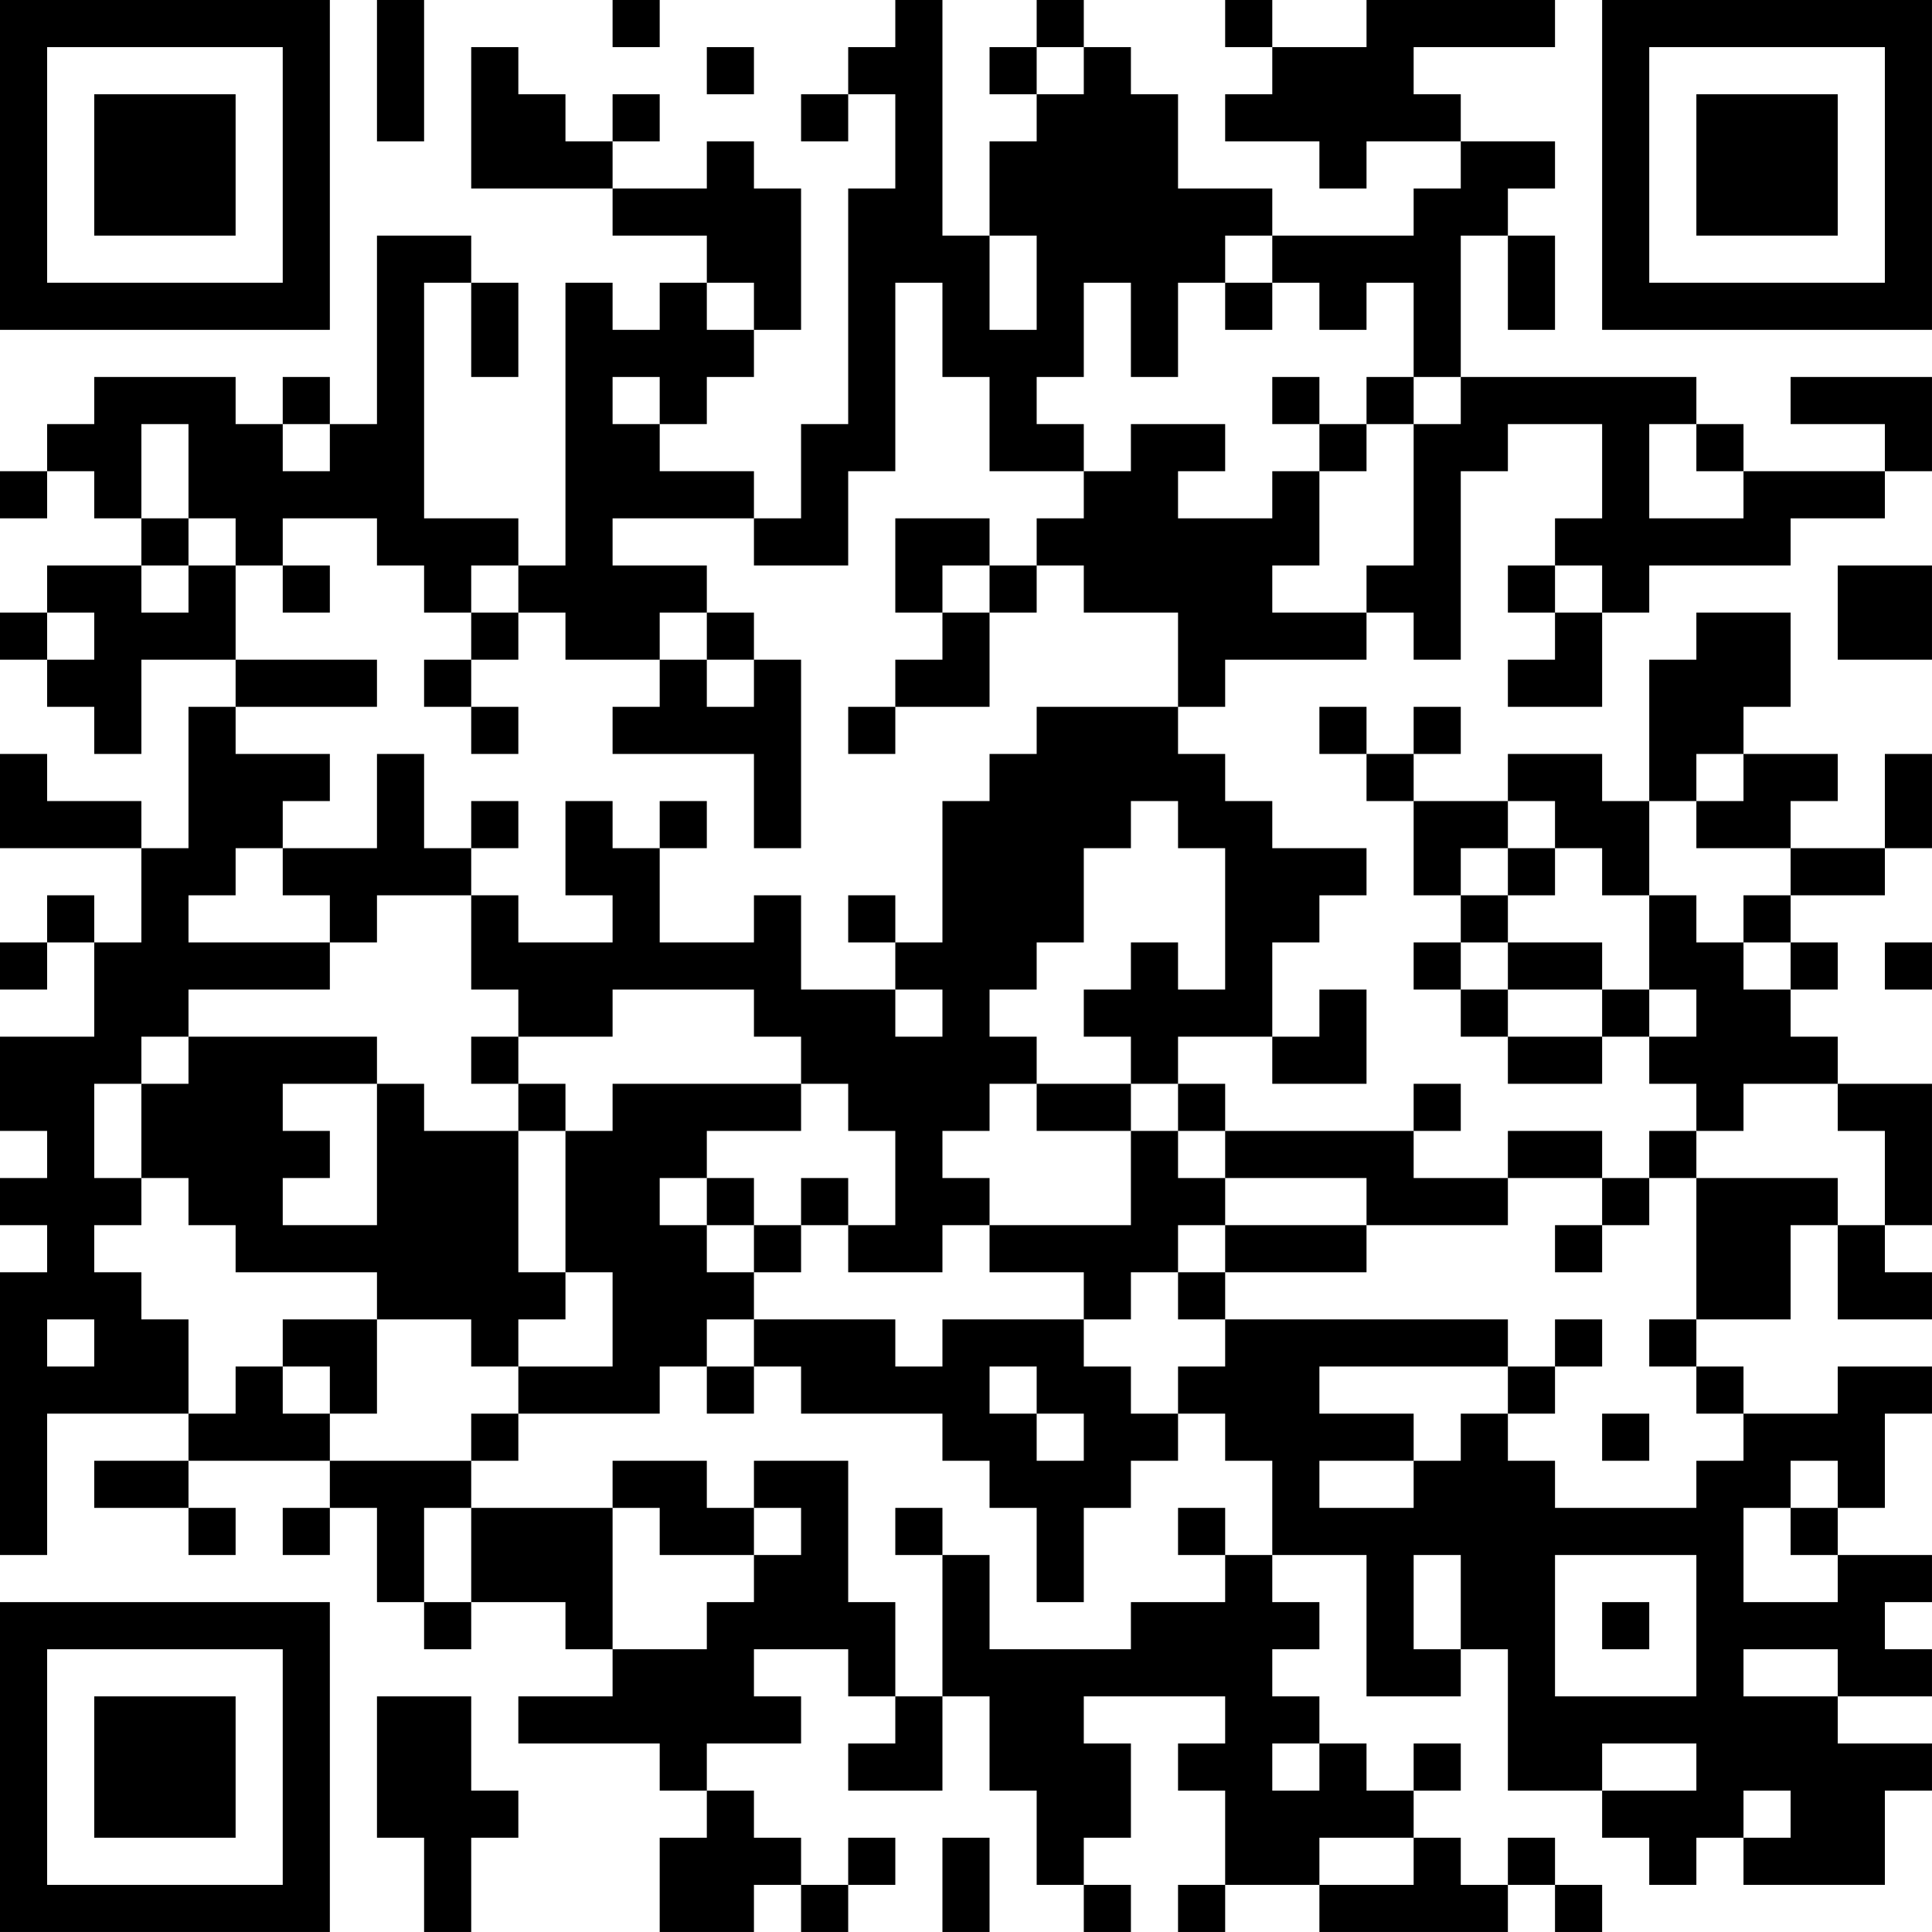 <?xml version="1.0" encoding="UTF-8"?>
<svg xmlns="http://www.w3.org/2000/svg" version="1.1" width="200" height="200" viewBox="0 0 200 200"><rect x="0" y="0" width="200" height="200" fill="#ffffff"/><g transform="scale(4.878)"><g transform="translate(0,0)"><path fill-rule="evenodd" d="M8 0L8 3L9 3L9 0ZM13 0L13 1L14 1L14 0ZM19 0L19 1L18 1L18 2L17 2L17 3L18 3L18 2L19 2L19 4L18 4L18 9L17 9L17 11L16 11L16 10L14 10L14 9L15 9L15 8L16 8L16 7L17 7L17 4L16 4L16 3L15 3L15 4L13 4L13 3L14 3L14 2L13 2L13 3L12 3L12 2L11 2L11 1L10 1L10 4L13 4L13 5L15 5L15 6L14 6L14 7L13 7L13 6L12 6L12 12L11 12L11 11L9 11L9 6L10 6L10 8L11 8L11 6L10 6L10 5L8 5L8 9L7 9L7 8L6 8L6 9L5 9L5 8L2 8L2 9L1 9L1 10L0 10L0 11L1 11L1 10L2 10L2 11L3 11L3 12L1 12L1 13L0 13L0 14L1 14L1 15L2 15L2 16L3 16L3 14L5 14L5 15L4 15L4 18L3 18L3 17L1 17L1 16L0 16L0 18L3 18L3 20L2 20L2 19L1 19L1 20L0 20L0 21L1 21L1 20L2 20L2 22L0 22L0 24L1 24L1 25L0 25L0 26L1 26L1 27L0 27L0 33L1 33L1 30L4 30L4 31L2 31L2 32L4 32L4 33L5 33L5 32L4 32L4 31L7 31L7 32L6 32L6 33L7 33L7 32L8 32L8 34L9 34L9 35L10 35L10 34L12 34L12 35L13 35L13 36L11 36L11 37L14 37L14 38L15 38L15 39L14 39L14 41L16 41L16 40L17 40L17 41L18 41L18 40L19 40L19 39L18 39L18 40L17 40L17 39L16 39L16 38L15 38L15 37L17 37L17 36L16 36L16 35L18 35L18 36L19 36L19 37L18 37L18 38L20 38L20 36L21 36L21 38L22 38L22 40L23 40L23 41L24 41L24 40L23 40L23 39L24 39L24 37L23 37L23 36L26 36L26 37L25 37L25 38L26 38L26 40L25 40L25 41L26 41L26 40L28 40L28 41L32 41L32 40L33 40L33 41L34 41L34 40L33 40L33 39L32 39L32 40L31 40L31 39L30 39L30 38L31 38L31 37L30 37L30 38L29 38L29 37L28 37L28 36L27 36L27 35L28 35L28 34L27 34L27 33L29 33L29 36L31 36L31 35L32 35L32 38L34 38L34 39L35 39L35 40L36 40L36 39L37 39L37 40L40 40L40 38L41 38L41 37L39 37L39 36L41 36L41 35L40 35L40 34L41 34L41 33L39 33L39 32L40 32L40 30L41 30L41 29L39 29L39 30L37 30L37 29L36 29L36 28L38 28L38 26L39 26L39 28L41 28L41 27L40 27L40 26L41 26L41 23L39 23L39 22L38 22L38 21L39 21L39 20L38 20L38 19L40 19L40 18L41 18L41 16L40 16L40 18L38 18L38 17L39 17L39 16L37 16L37 15L38 15L38 13L36 13L36 14L35 14L35 17L34 17L34 16L32 16L32 17L30 17L30 16L31 16L31 15L30 15L30 16L29 16L29 15L28 15L28 16L29 16L29 17L30 17L30 19L31 19L31 20L30 20L30 21L31 21L31 22L32 22L32 23L34 23L34 22L35 22L35 23L36 23L36 24L35 24L35 25L34 25L34 24L32 24L32 25L30 25L30 24L31 24L31 23L30 23L30 24L26 24L26 23L25 23L25 22L27 22L27 23L29 23L29 21L28 21L28 22L27 22L27 20L28 20L28 19L29 19L29 18L27 18L27 17L26 17L26 16L25 16L25 15L26 15L26 14L29 14L29 13L30 13L30 14L31 14L31 10L32 10L32 9L34 9L34 11L33 11L33 12L32 12L32 13L33 13L33 14L32 14L32 15L34 15L34 13L35 13L35 12L38 12L38 11L40 11L40 10L41 10L41 8L38 8L38 9L40 9L40 10L37 10L37 9L36 9L36 8L31 8L31 5L32 5L32 7L33 7L33 5L32 5L32 4L33 4L33 3L31 3L31 2L30 2L30 1L33 1L33 0L29 0L29 1L27 1L27 0L26 0L26 1L27 1L27 2L26 2L26 3L28 3L28 4L29 4L29 3L31 3L31 4L30 4L30 5L27 5L27 4L25 4L25 2L24 2L24 1L23 1L23 0L22 0L22 1L21 1L21 2L22 2L22 3L21 3L21 5L20 5L20 0ZM15 1L15 2L16 2L16 1ZM22 1L22 2L23 2L23 1ZM21 5L21 7L22 7L22 5ZM26 5L26 6L25 6L25 8L24 8L24 6L23 6L23 8L22 8L22 9L23 9L23 10L21 10L21 8L20 8L20 6L19 6L19 10L18 10L18 12L16 12L16 11L13 11L13 12L15 12L15 13L14 13L14 14L12 14L12 13L11 13L11 12L10 12L10 13L9 13L9 12L8 12L8 11L6 11L6 12L5 12L5 11L4 11L4 9L3 9L3 11L4 11L4 12L3 12L3 13L4 13L4 12L5 12L5 14L8 14L8 15L5 15L5 16L7 16L7 17L6 17L6 18L5 18L5 19L4 19L4 20L7 20L7 21L4 21L4 22L3 22L3 23L2 23L2 25L3 25L3 26L2 26L2 27L3 27L3 28L4 28L4 30L5 30L5 29L6 29L6 30L7 30L7 31L10 31L10 32L9 32L9 34L10 34L10 32L13 32L13 35L15 35L15 34L16 34L16 33L17 33L17 32L16 32L16 31L18 31L18 34L19 34L19 36L20 36L20 33L21 33L21 35L24 35L24 34L26 34L26 33L27 33L27 31L26 31L26 30L25 30L25 29L26 29L26 28L32 28L32 29L28 29L28 30L30 30L30 31L28 31L28 32L30 32L30 31L31 31L31 30L32 30L32 31L33 31L33 32L36 32L36 31L37 31L37 30L36 30L36 29L35 29L35 28L36 28L36 25L39 25L39 26L40 26L40 24L39 24L39 23L37 23L37 24L36 24L36 25L35 25L35 26L34 26L34 25L32 25L32 26L29 26L29 25L26 25L26 24L25 24L25 23L24 23L24 22L23 22L23 21L24 21L24 20L25 20L25 21L26 21L26 18L25 18L25 17L24 17L24 18L23 18L23 20L22 20L22 21L21 21L21 22L22 22L22 23L21 23L21 24L20 24L20 25L21 25L21 26L20 26L20 27L18 27L18 26L19 26L19 24L18 24L18 23L17 23L17 22L16 22L16 21L13 21L13 22L11 22L11 21L10 21L10 19L11 19L11 20L13 20L13 19L12 19L12 17L13 17L13 18L14 18L14 20L16 20L16 19L17 19L17 21L19 21L19 22L20 22L20 21L19 21L19 20L20 20L20 17L21 17L21 16L22 16L22 15L25 15L25 13L23 13L23 12L22 12L22 11L23 11L23 10L24 10L24 9L26 9L26 10L25 10L25 11L27 11L27 10L28 10L28 12L27 12L27 13L29 13L29 12L30 12L30 9L31 9L31 8L30 8L30 6L29 6L29 7L28 7L28 6L27 6L27 5ZM15 6L15 7L16 7L16 6ZM26 6L26 7L27 7L27 6ZM13 8L13 9L14 9L14 8ZM27 8L27 9L28 9L28 10L29 10L29 9L30 9L30 8L29 8L29 9L28 9L28 8ZM6 9L6 10L7 10L7 9ZM35 9L35 11L37 11L37 10L36 10L36 9ZM19 11L19 13L20 13L20 14L19 14L19 15L18 15L18 16L19 16L19 15L21 15L21 13L22 13L22 12L21 12L21 11ZM6 12L6 13L7 13L7 12ZM20 12L20 13L21 13L21 12ZM33 12L33 13L34 13L34 12ZM39 12L39 14L41 14L41 12ZM1 13L1 14L2 14L2 13ZM10 13L10 14L9 14L9 15L10 15L10 16L11 16L11 15L10 15L10 14L11 14L11 13ZM15 13L15 14L14 14L14 15L13 15L13 16L16 16L16 18L17 18L17 14L16 14L16 13ZM15 14L15 15L16 15L16 14ZM8 16L8 18L6 18L6 19L7 19L7 20L8 20L8 19L10 19L10 18L11 18L11 17L10 17L10 18L9 18L9 16ZM36 16L36 17L35 17L35 19L34 19L34 18L33 18L33 17L32 17L32 18L31 18L31 19L32 19L32 20L31 20L31 21L32 21L32 22L34 22L34 21L35 21L35 22L36 22L36 21L35 21L35 19L36 19L36 20L37 20L37 21L38 21L38 20L37 20L37 19L38 19L38 18L36 18L36 17L37 17L37 16ZM14 17L14 18L15 18L15 17ZM32 18L32 19L33 19L33 18ZM18 19L18 20L19 20L19 19ZM32 20L32 21L34 21L34 20ZM40 20L40 21L41 21L41 20ZM4 22L4 23L3 23L3 25L4 25L4 26L5 26L5 27L8 27L8 28L6 28L6 29L7 29L7 30L8 30L8 28L10 28L10 29L11 29L11 30L10 30L10 31L11 31L11 30L14 30L14 29L15 29L15 30L16 30L16 29L17 29L17 30L20 30L20 31L21 31L21 32L22 32L22 34L23 34L23 32L24 32L24 31L25 31L25 30L24 30L24 29L23 29L23 28L24 28L24 27L25 27L25 28L26 28L26 27L29 27L29 26L26 26L26 25L25 25L25 24L24 24L24 23L22 23L22 24L24 24L24 26L21 26L21 27L23 27L23 28L20 28L20 29L19 29L19 28L16 28L16 27L17 27L17 26L18 26L18 25L17 25L17 26L16 26L16 25L15 25L15 24L17 24L17 23L13 23L13 24L12 24L12 23L11 23L11 22L10 22L10 23L11 23L11 24L9 24L9 23L8 23L8 22ZM6 23L6 24L7 24L7 25L6 25L6 26L8 26L8 23ZM11 24L11 27L12 27L12 28L11 28L11 29L13 29L13 27L12 27L12 24ZM14 25L14 26L15 26L15 27L16 27L16 26L15 26L15 25ZM25 26L25 27L26 27L26 26ZM33 26L33 27L34 27L34 26ZM1 28L1 29L2 29L2 28ZM15 28L15 29L16 29L16 28ZM33 28L33 29L32 29L32 30L33 30L33 29L34 29L34 28ZM21 29L21 30L22 30L22 31L23 31L23 30L22 30L22 29ZM34 30L34 31L35 31L35 30ZM13 31L13 32L14 32L14 33L16 33L16 32L15 32L15 31ZM38 31L38 32L37 32L37 34L39 34L39 33L38 33L38 32L39 32L39 31ZM19 32L19 33L20 33L20 32ZM25 32L25 33L26 33L26 32ZM30 33L30 35L31 35L31 33ZM33 33L33 36L36 36L36 33ZM34 34L34 35L35 35L35 34ZM37 35L37 36L39 36L39 35ZM8 36L8 39L9 39L9 41L10 41L10 39L11 39L11 38L10 38L10 36ZM27 37L27 38L28 38L28 37ZM34 37L34 38L36 38L36 37ZM37 38L37 39L38 39L38 38ZM20 39L20 41L21 41L21 39ZM28 39L28 40L30 40L30 39ZM0 0L0 7L7 7L7 0ZM1 1L1 6L6 6L6 1ZM2 2L2 5L5 5L5 2ZM34 0L34 7L41 7L41 0ZM35 1L35 6L40 6L40 1ZM36 2L36 5L39 5L39 2ZM0 34L0 41L7 41L7 34ZM1 35L1 40L6 40L6 35ZM2 36L2 39L5 39L5 36Z" fill="#000000"/></g></g></svg>
